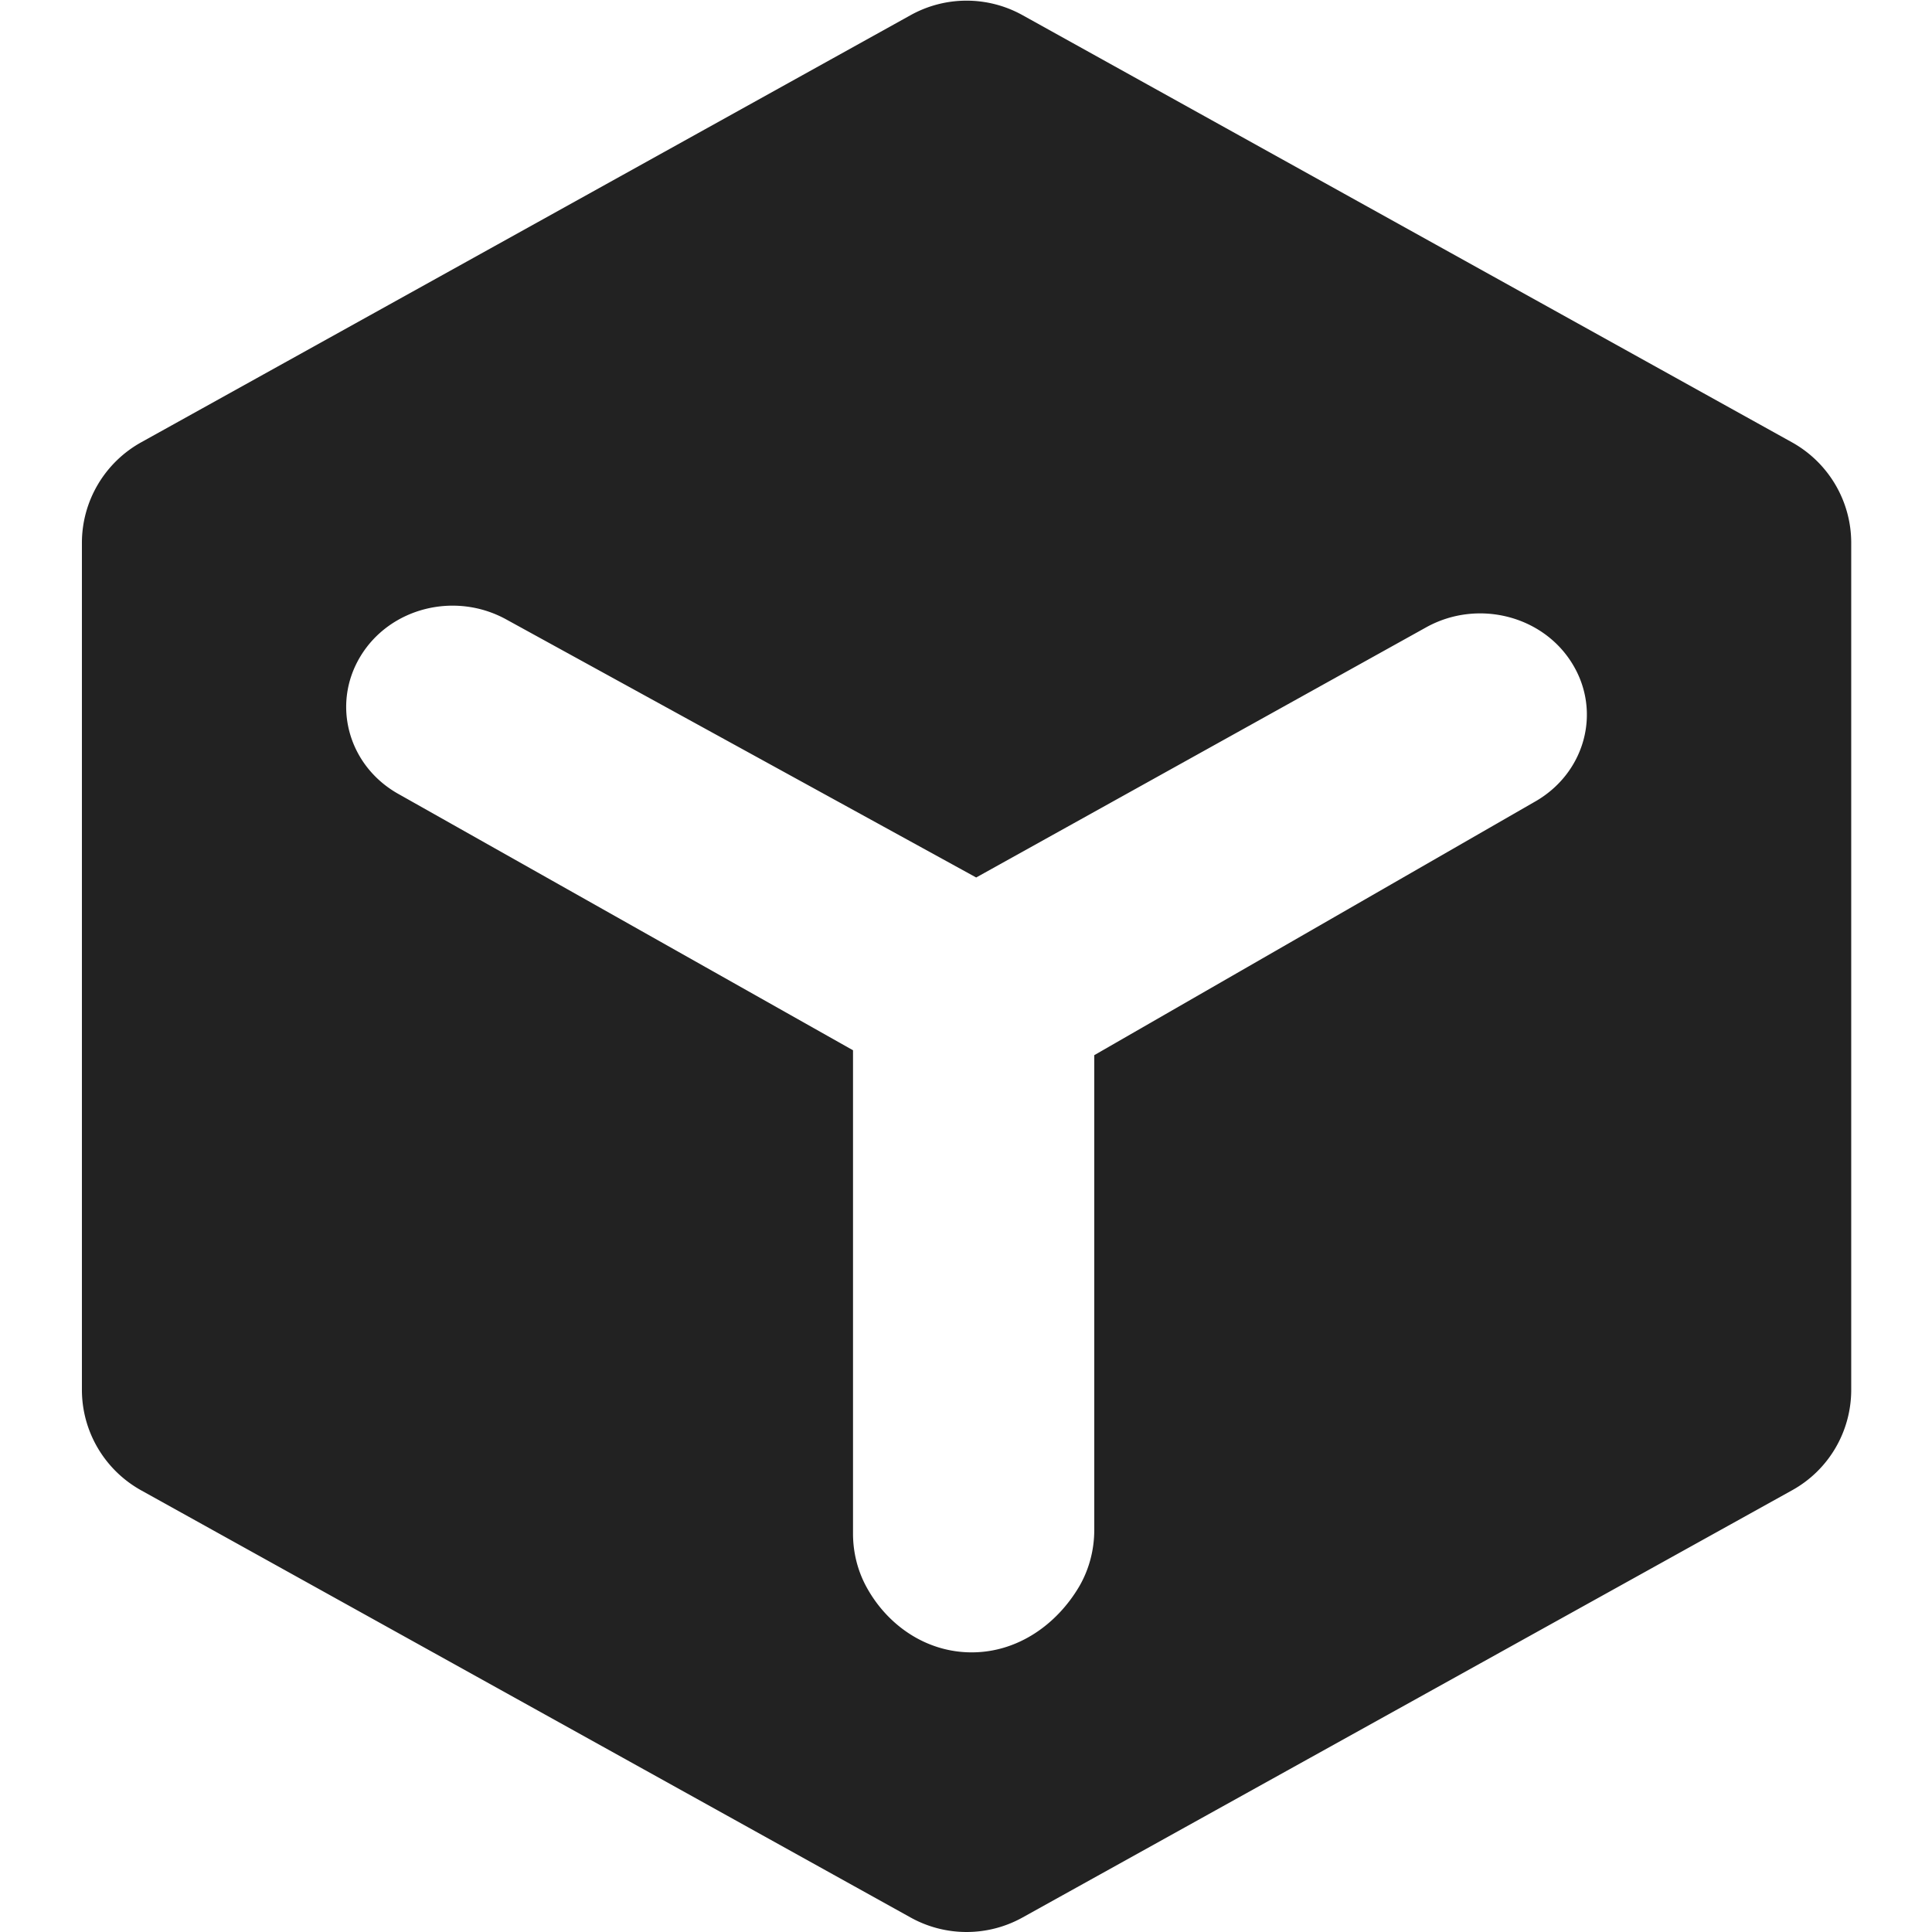 <?xml version="1.0" standalone="no"?><!DOCTYPE svg PUBLIC "-//W3C//DTD SVG 1.1//EN" "http://www.w3.org/Graphics/SVG/1.1/DTD/svg11.dtd"><svg class="icon" width="32px" height="32.00px" viewBox="0 0 1024 1024" version="1.1" xmlns="http://www.w3.org/2000/svg"><path d="M74.807 234.443L482.707 7.998a61.075 61.075 0 0 1 59.186 0l407.9 226.445c19.395 10.797 31.392 31.192 31.392 53.287v448.89c0 22.195-11.997 42.59-31.392 53.287l-407.9 226.445a61.075 61.075 0 0 1-59.186 0l-407.9-226.445c-19.395-10.797-31.392-31.192-31.392-53.287v-448.89c0-22.095 11.997-42.49 31.392-53.287z m758.515 117.271c-15.696-25.594-50.288-34.192-77.281-19.295L517.399 465.086 268.16 328.22c-27.093-14.796-61.485-6.099-77.081 19.595-15.596 25.694-6.398 58.486 20.595 73.282l240.441 135.567V812.802c0 9.698 2.299 19.295 6.898 27.893 10.997 20.495 31.692 35.091 55.986 35.091s44.989-14.596 56.986-34.891c5.299-9.098 7.998-19.495 7.998-29.993V559.263l233.043-134.067c26.993-14.996 36.091-47.888 20.295-73.482z" fill="#222222" /></svg>